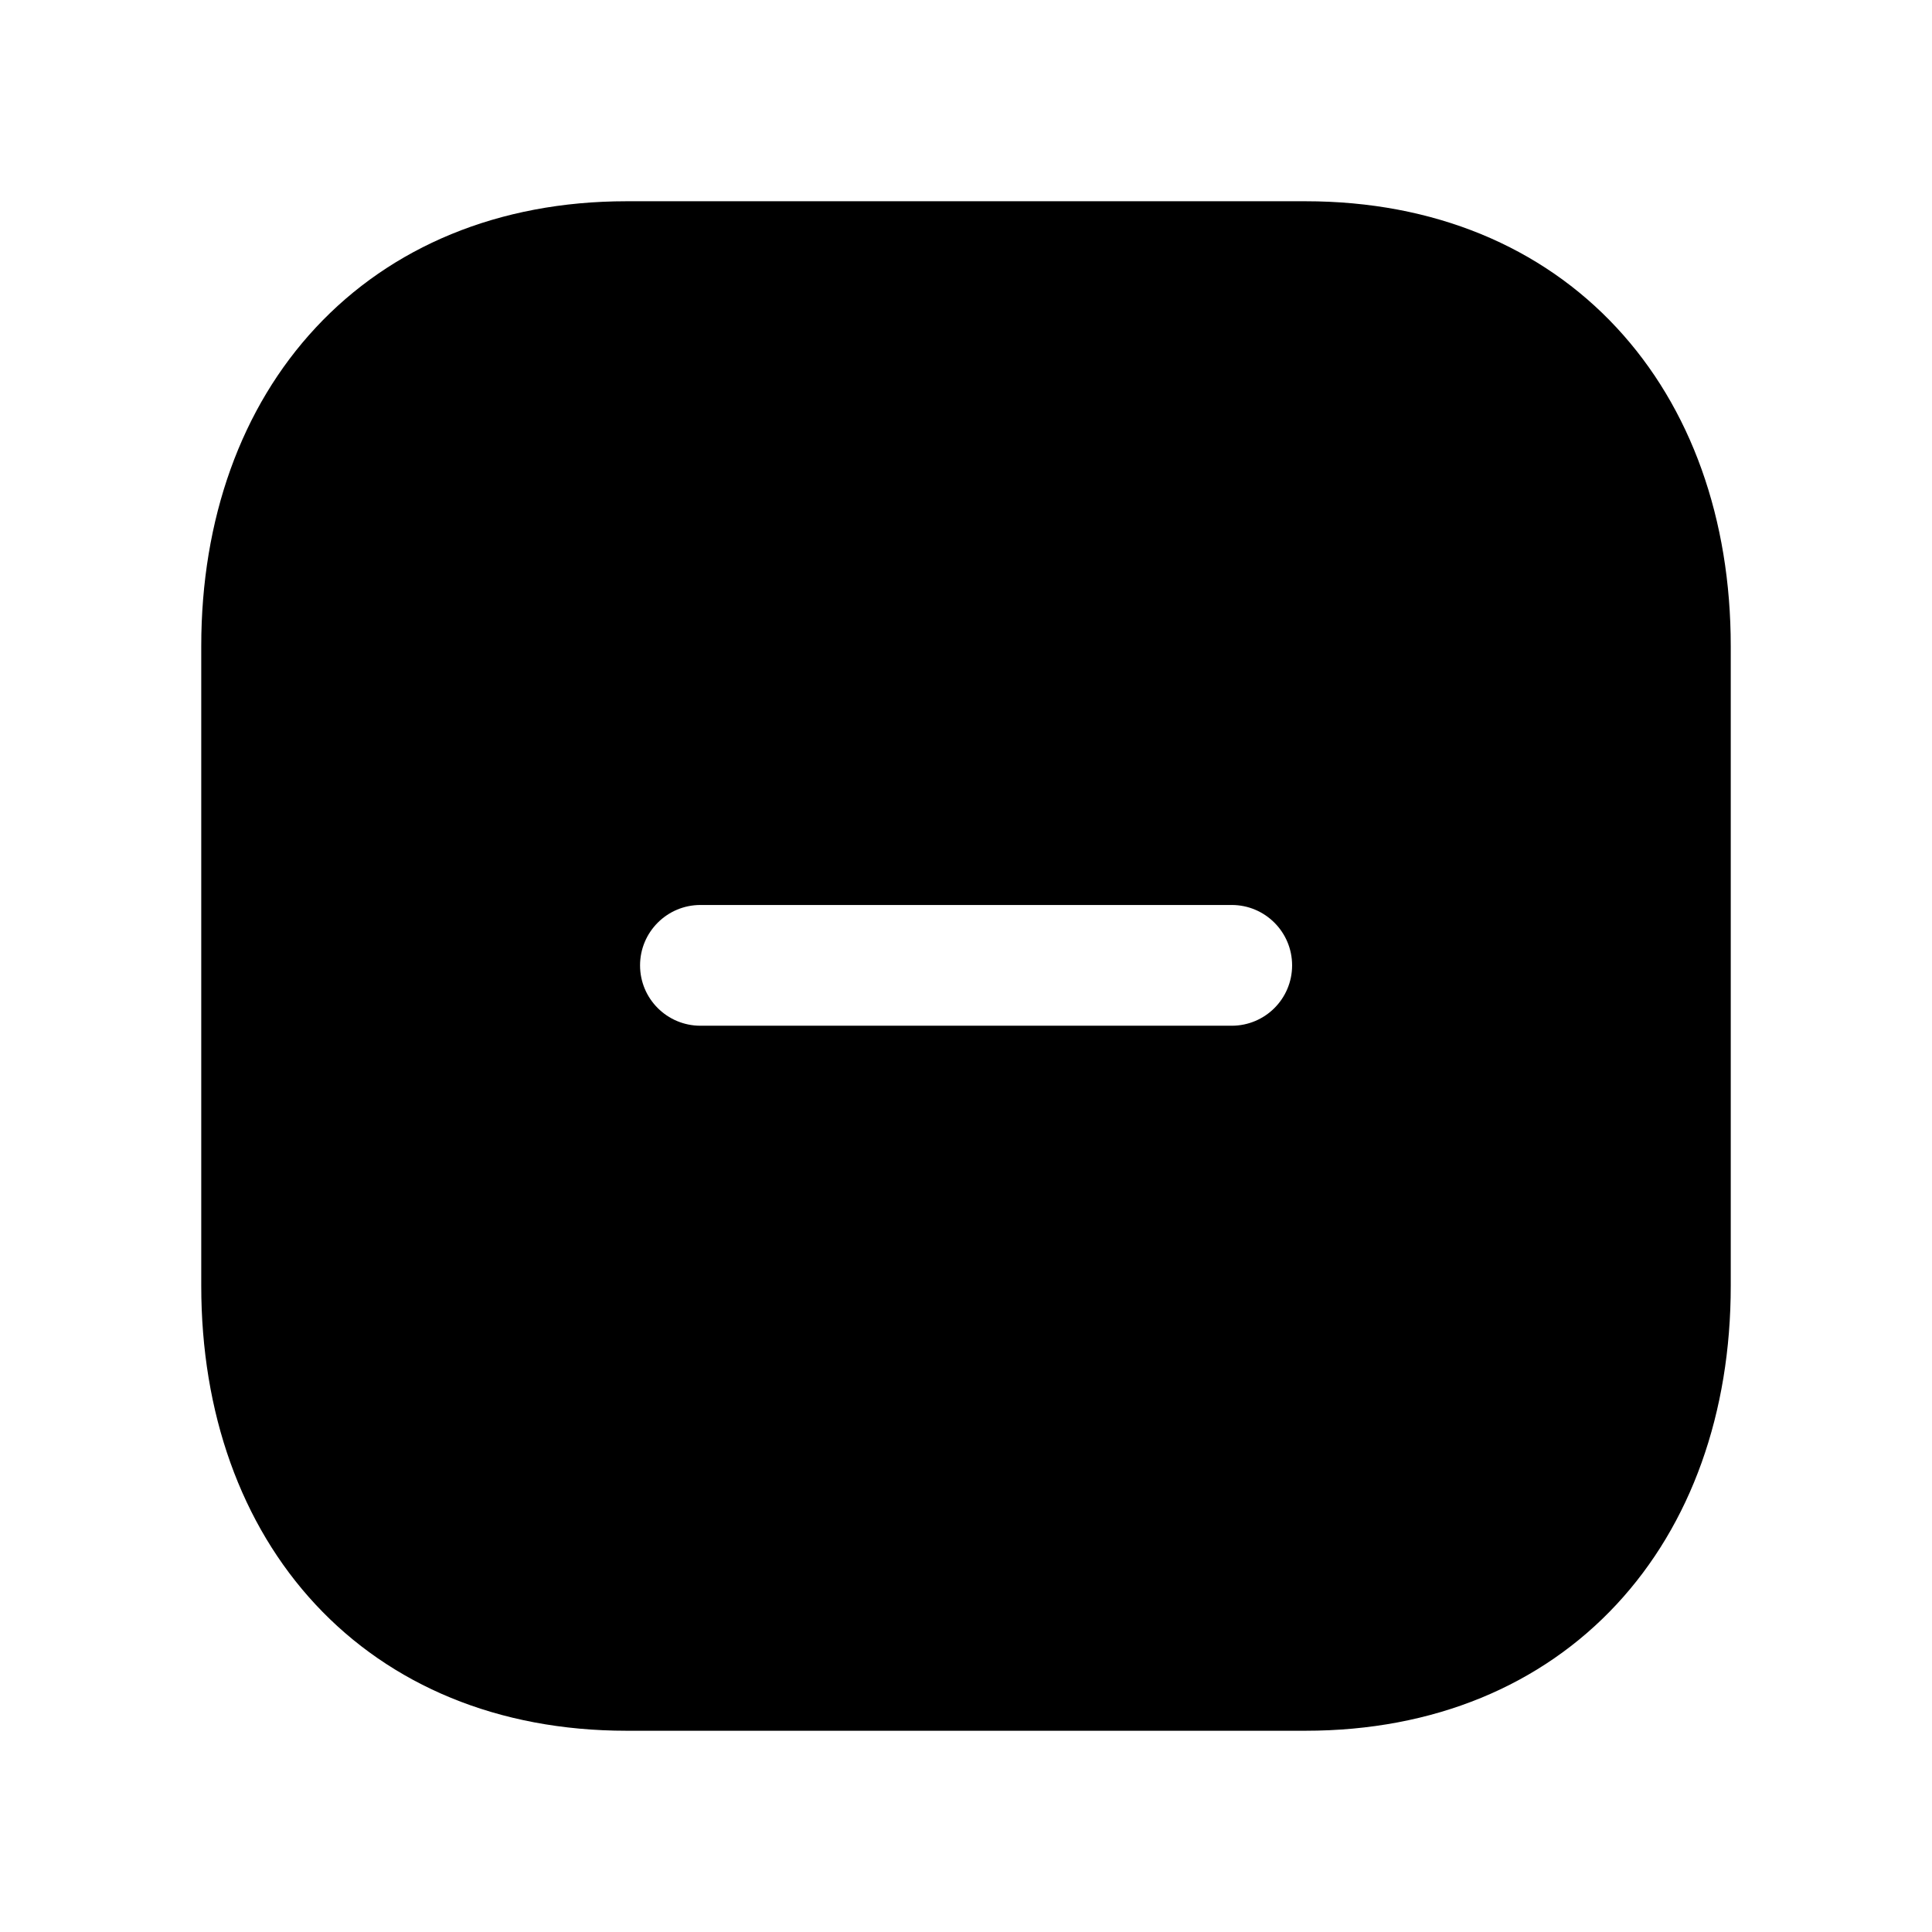 <svg width="24" height="24" viewBox="0 0 24 24" fill="none" xmlns="http://www.w3.org/2000/svg">
<path fill-rule="evenodd" clip-rule="evenodd" d="M3.924 4.068C4.856 3.068 6.19 2.5 7.783 2.5H16.218C17.815 2.5 19.149 3.067 20.08 4.068C21.008 5.065 21.5 6.451 21.5 8.026V15.974C21.5 17.549 21.008 18.935 20.08 19.932C19.149 20.933 17.815 21.5 16.217 21.5H7.783C6.186 21.5 4.852 20.933 3.92 19.932C2.992 18.935 2.5 17.549 2.5 15.974V8.026C2.5 6.45 2.995 5.064 3.924 4.068ZM8.701 11.242C8.287 11.242 7.951 11.578 7.951 11.992C7.951 12.407 8.287 12.742 8.701 12.742H15.301C15.715 12.742 16.051 12.407 16.051 11.992C16.051 11.578 15.715 11.242 15.301 11.242H8.701Z" fill="black"/>
</svg>